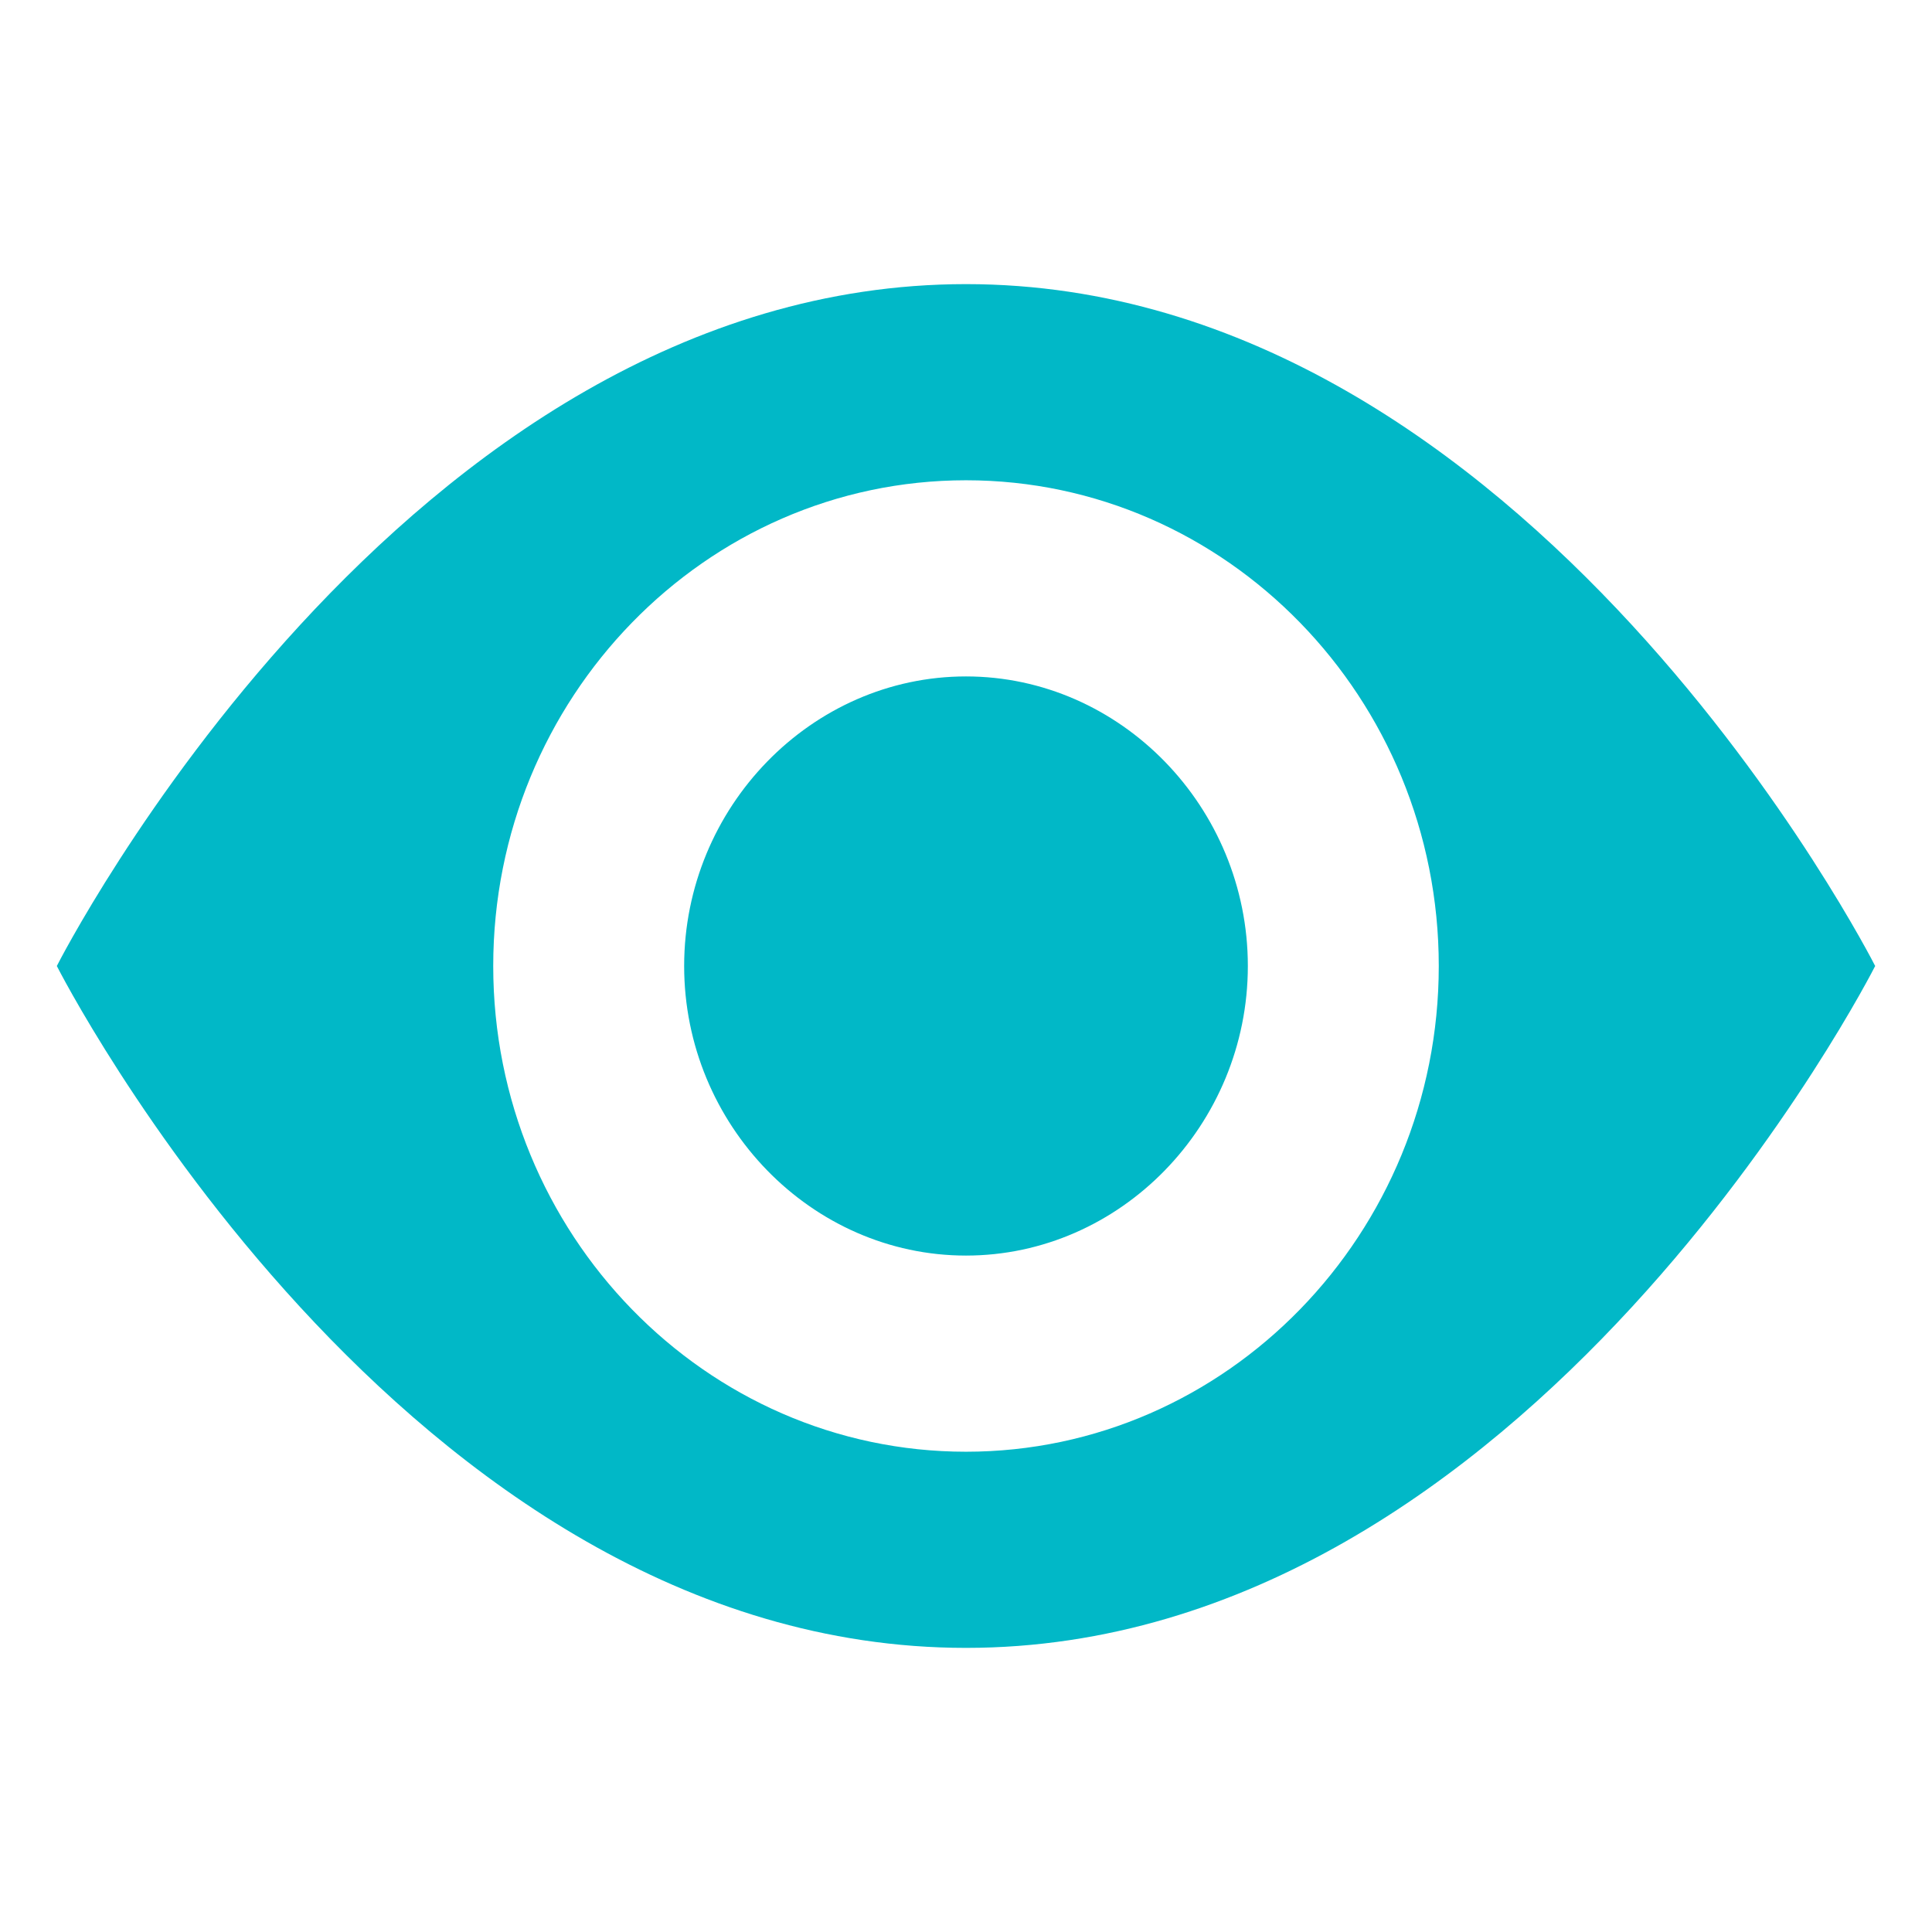 <svg width="34" height="34" viewBox="0 0 34 34" fill="none" xmlns="http://www.w3.org/2000/svg">
<path d="M17 5C7.08 5 1 17 1 17C1 17 7.08 29 17 29C26.92 29 33 17 33 17C33 17 26.92 5 17 5ZM17 25.548C12.413 25.548 8.68 21.712 8.68 17C8.68 12.288 12.413 8.452 17 8.452C21.587 8.452 25.32 12.288 25.32 17C25.32 21.712 21.587 25.548 17 25.548ZM21.96 17C21.96 19.794 19.72 22.096 17 22.096C14.28 22.096 12.04 19.794 12.04 17C12.04 14.206 14.28 11.904 17 11.904C19.72 11.904 21.96 14.206 21.96 17Z" fill="#01B8C7"/>
</svg>
